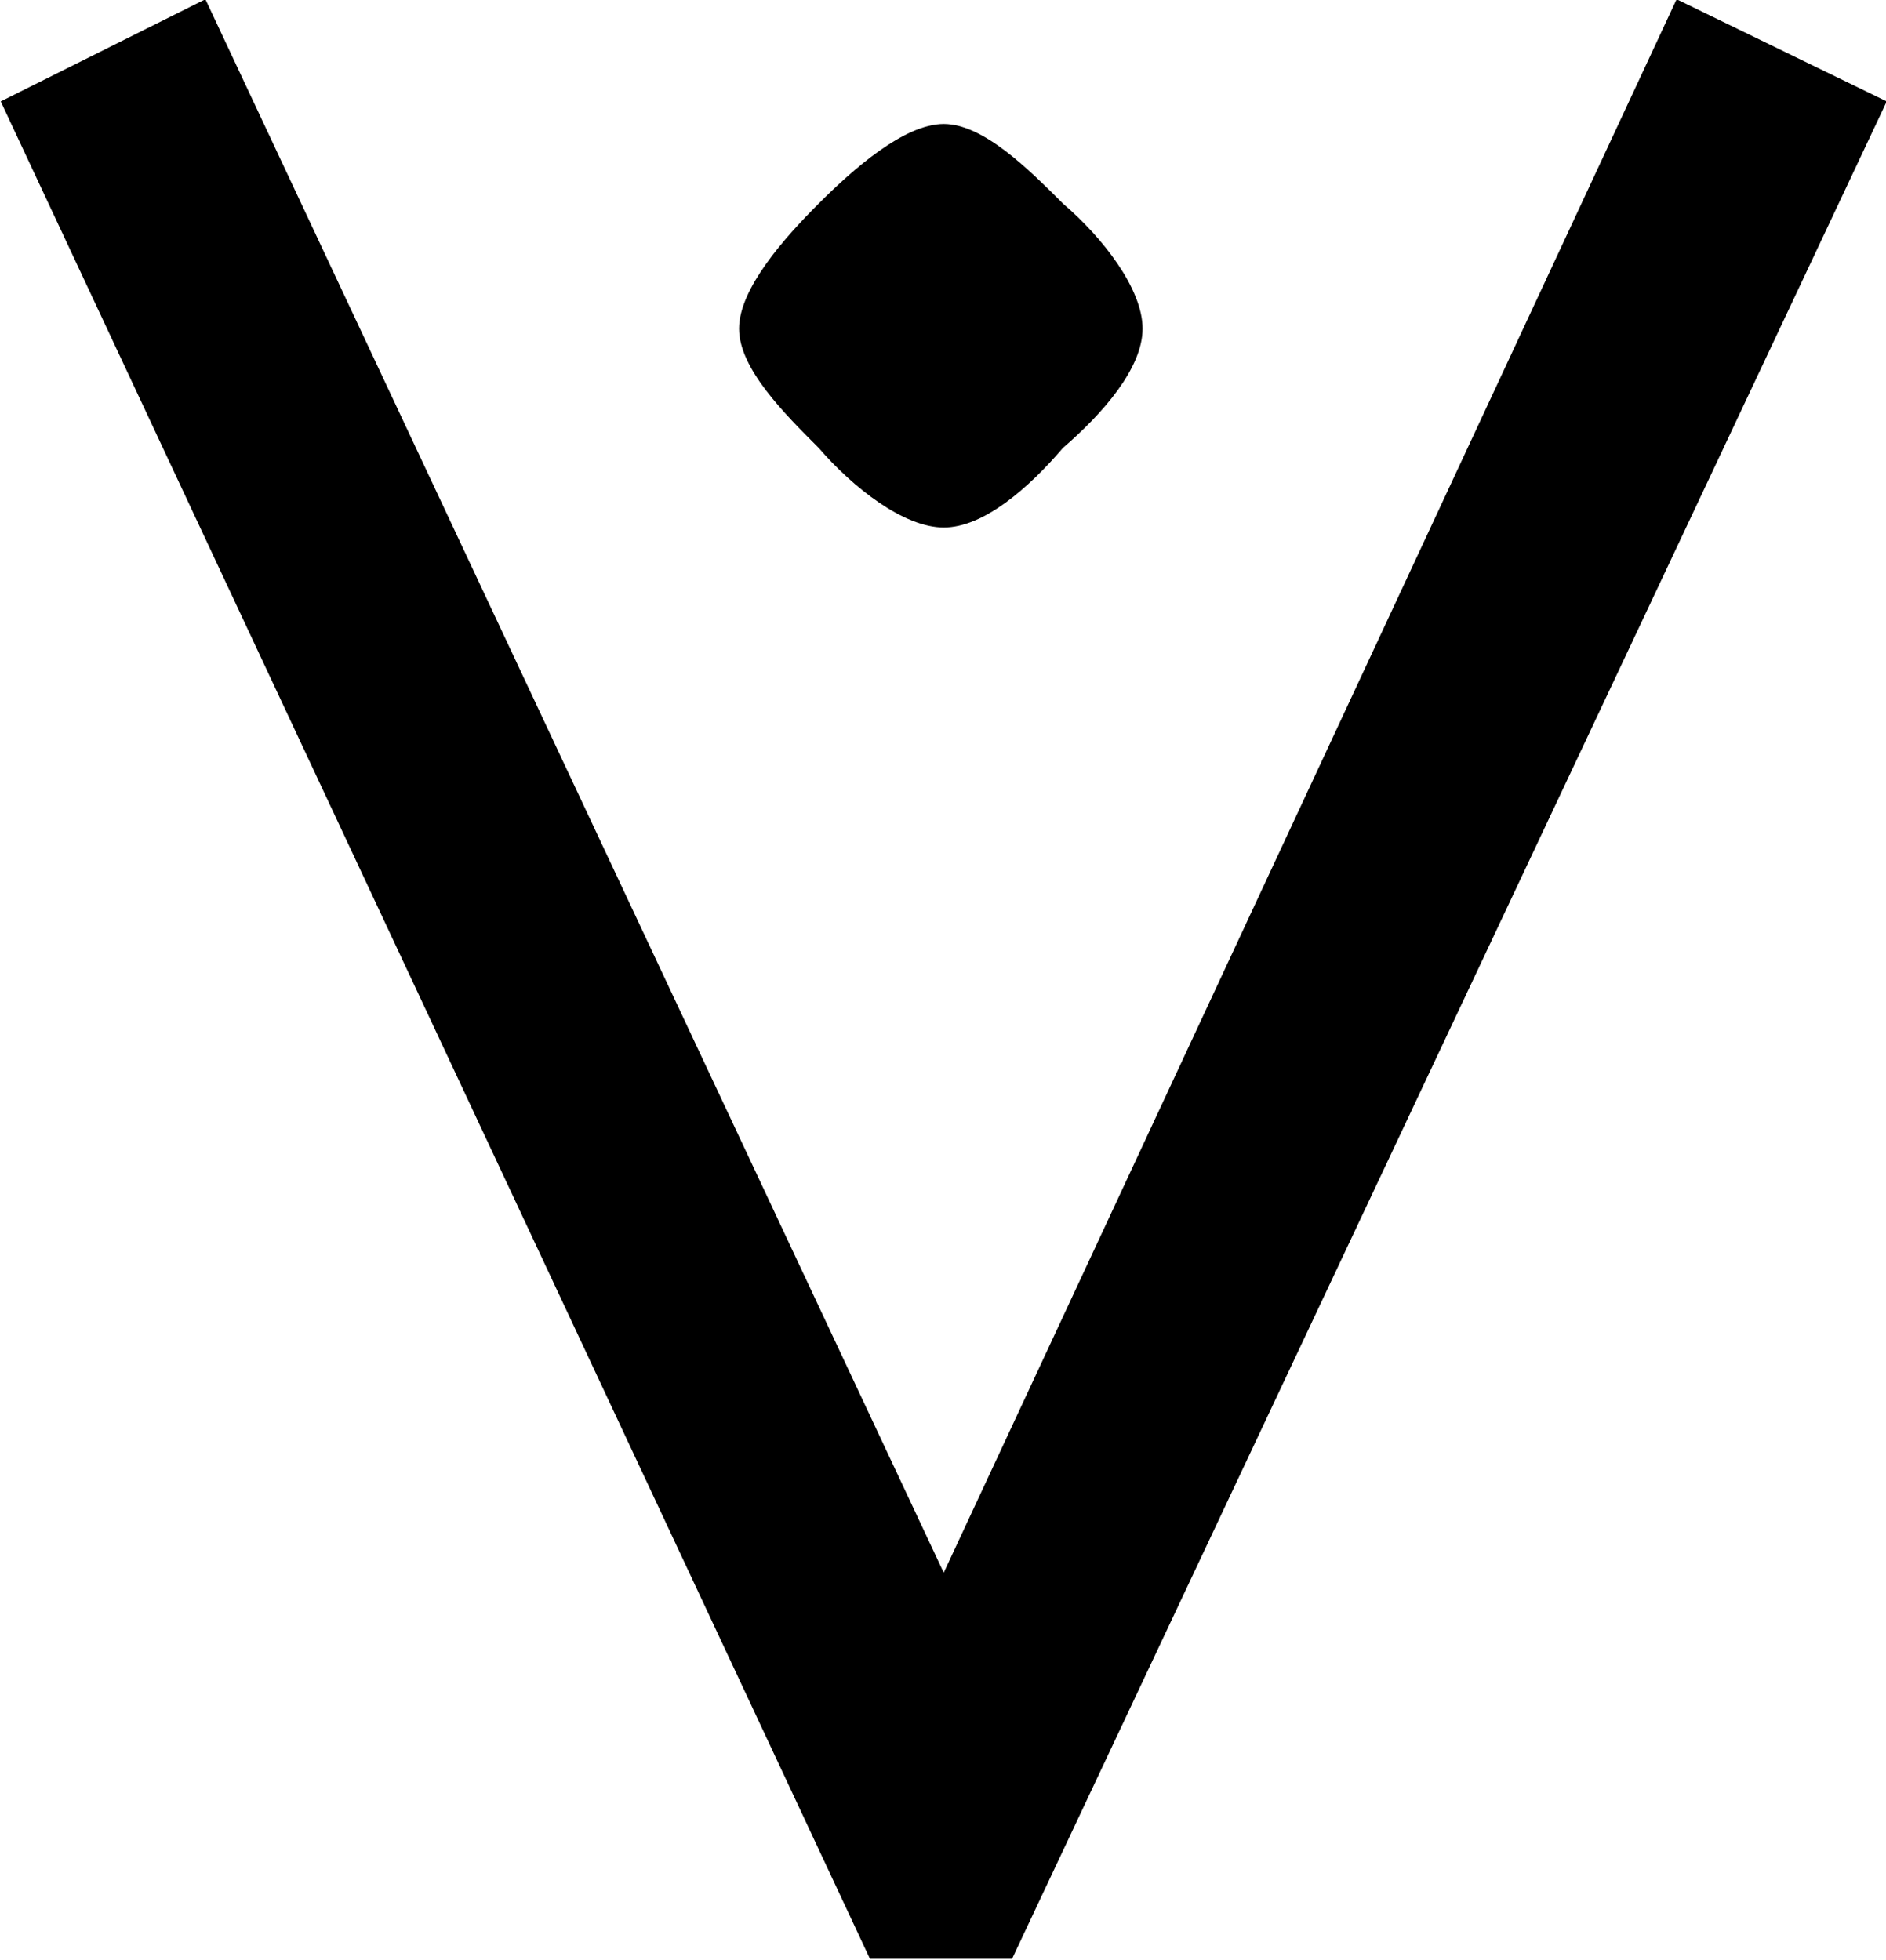 <?xml version="1.0" encoding="UTF-8"?>
<svg fill="#000000" version="1.1" viewBox="0 0 5.188 5.391" xmlns="http://www.w3.org/2000/svg" xmlns:xlink="http://www.w3.org/1999/xlink">
<defs>
<g id="a">
<path d="m1-5.156 2.391 5.109h0.391l2.406-5.109-0.578-0.281-2.016 4.328-2.031-4.328zm3.141 0.625c0-0.109-0.109-0.25-0.219-0.344-0.094-0.094-0.219-0.219-0.328-0.219s-0.25 0.125-0.344 0.219-0.219 0.234-0.219 0.344 0.125 0.234 0.219 0.328c0.094 0.109 0.234 0.219 0.344 0.219s0.234-0.109 0.328-0.219c0.109-0.094 0.219-0.219 0.219-0.328z"/>
</g>
</defs>
<g transform="translate(-149.71 -129.33)">
<use x="148.712" y="134.765" xlink:href="#a"/>
</g>
</svg>
